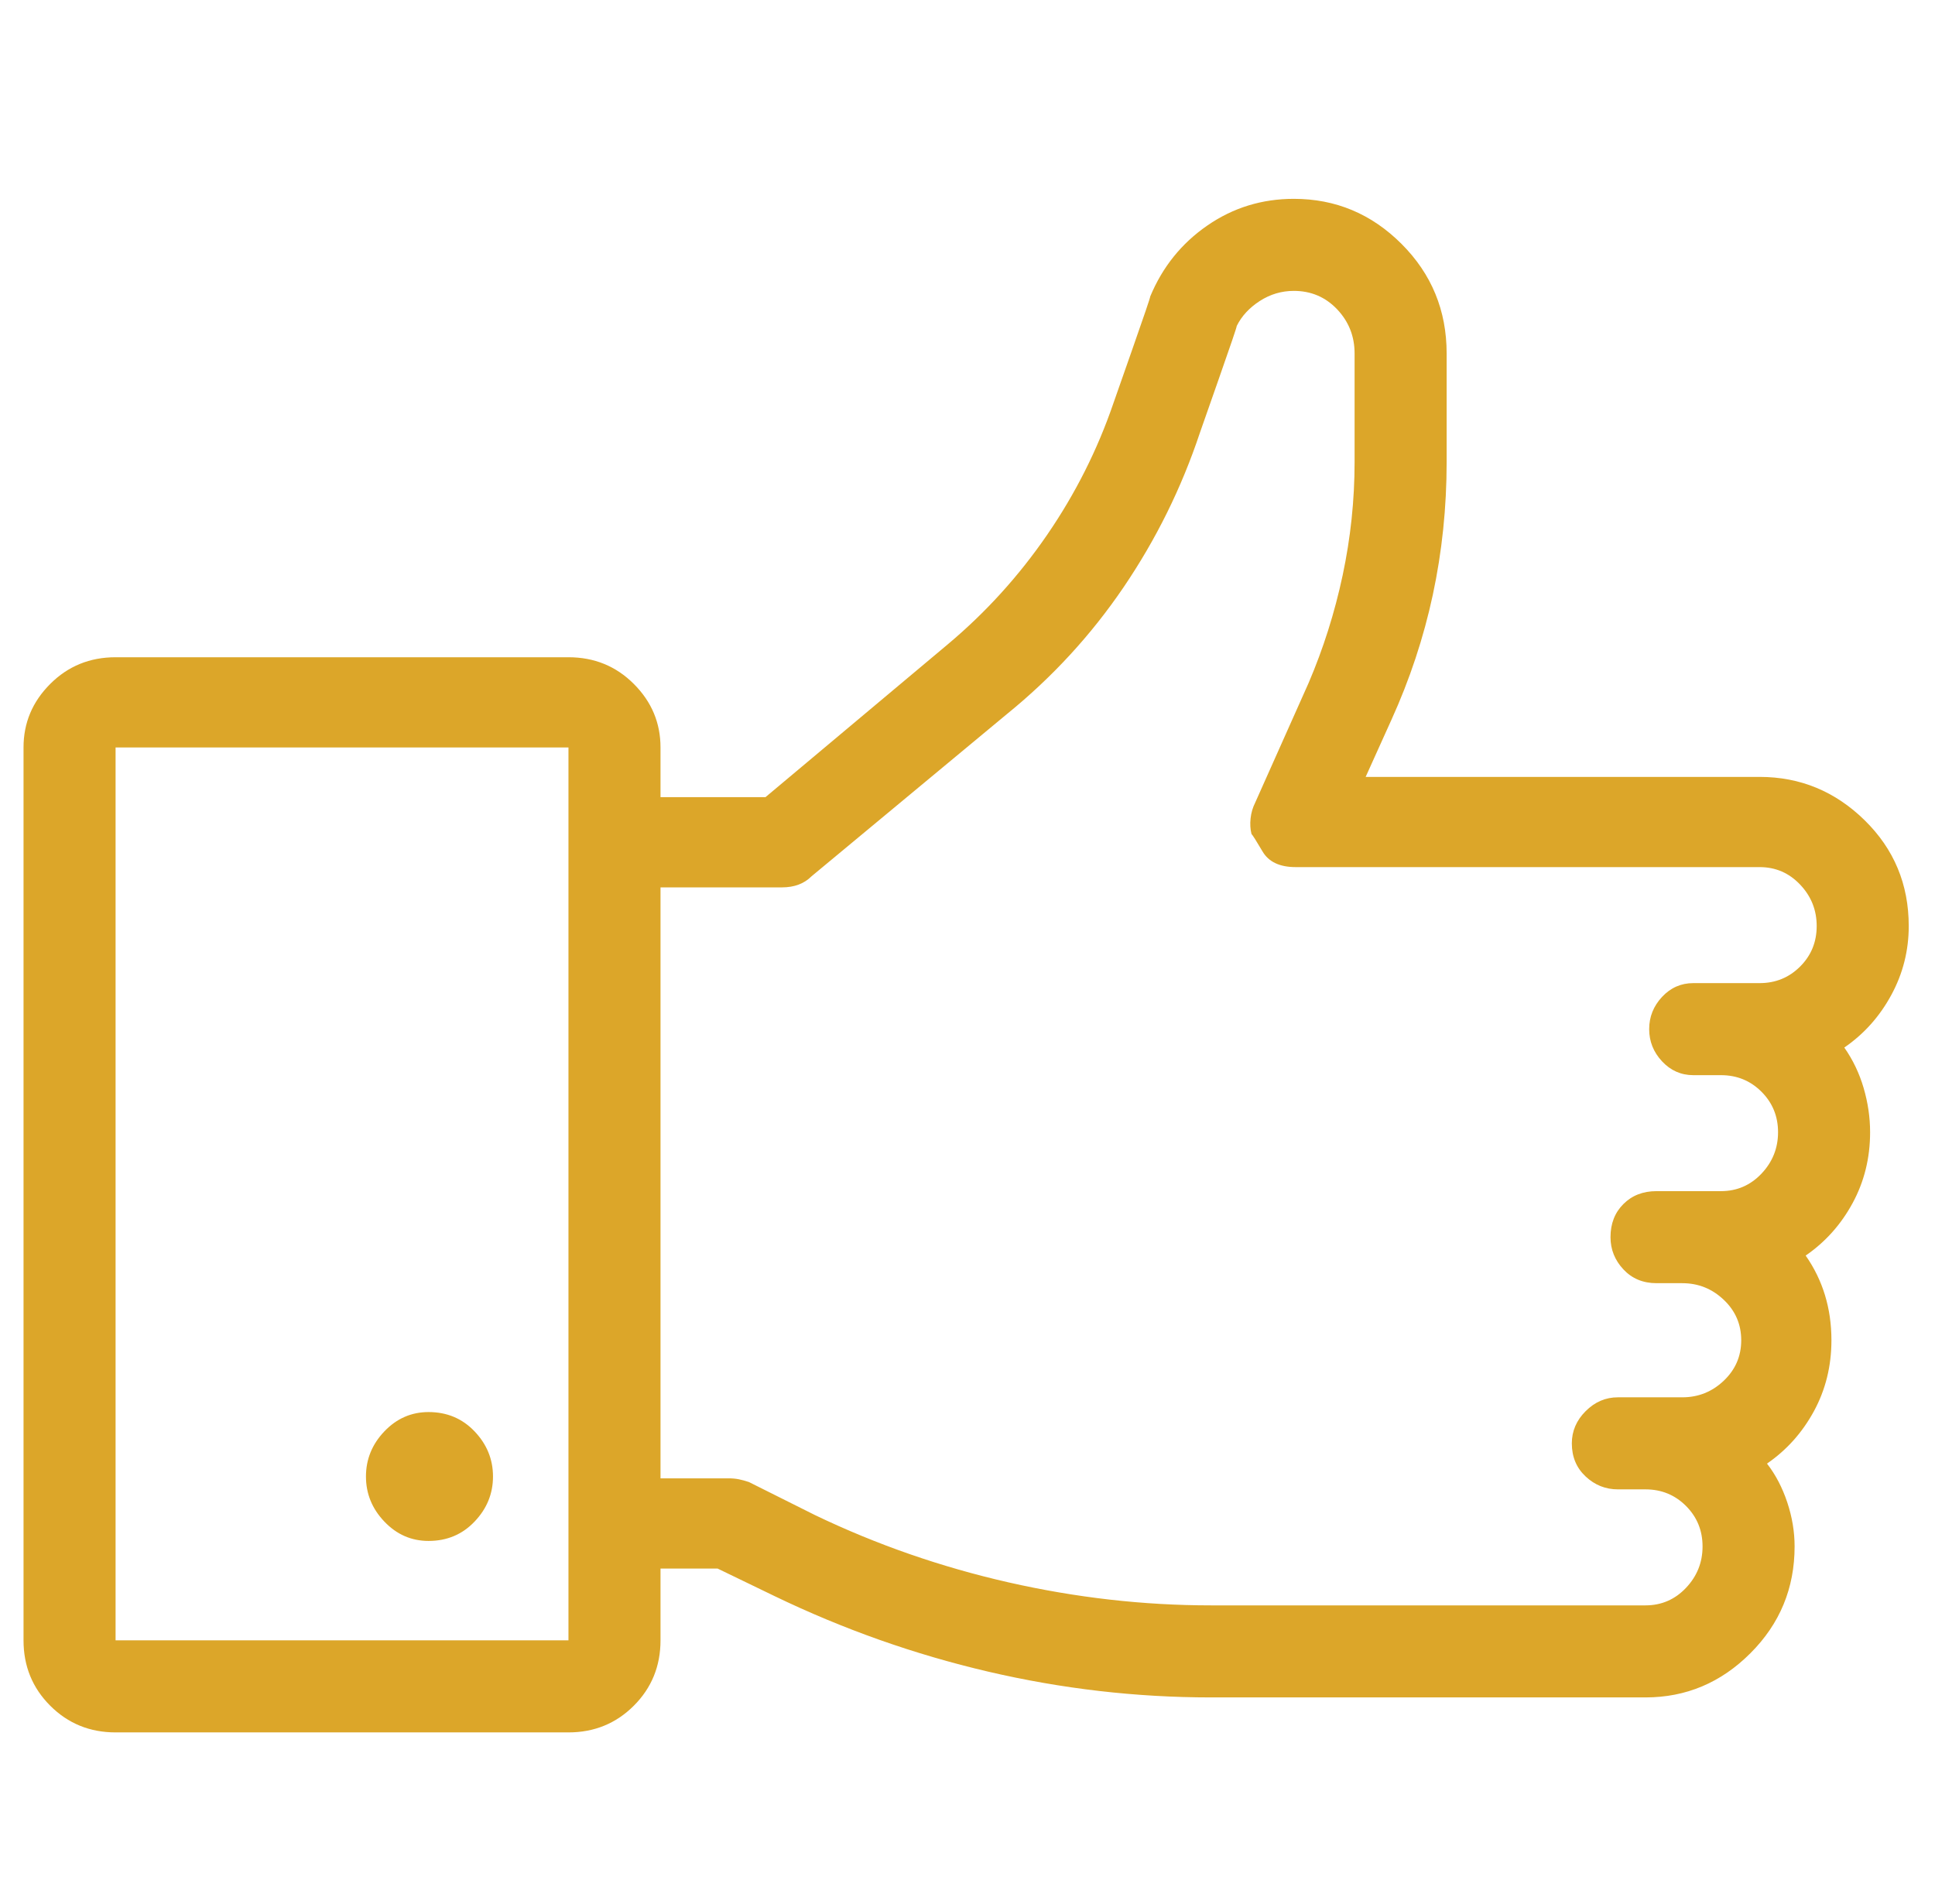 <svg width="63" height="62" viewBox="0 0 63 62" fill="none" xmlns="http://www.w3.org/2000/svg">
<g clip-path="url(#clip0_1_110)">
<path d="M16.051 48.073C16.051 48.632 15.851 49.122 15.451 49.541C15.052 49.961 14.552 50.171 13.953 50.171C13.393 50.171 12.914 49.961 12.514 49.541C12.114 49.122 11.915 48.632 11.915 48.073C11.915 47.514 12.114 47.024 12.514 46.604C12.914 46.185 13.393 45.975 13.953 45.975C14.552 45.975 15.052 46.185 15.451 46.604C15.851 47.024 16.051 47.514 16.051 48.073ZM60.887 36.864C60.887 36.384 60.817 35.905 60.677 35.425C60.537 34.946 60.327 34.506 60.047 34.107C60.687 33.667 61.196 33.098 61.576 32.398C61.956 31.699 62.145 30.95 62.145 30.151C62.145 28.792 61.666 27.643 60.707 26.704C59.748 25.765 58.609 25.295 57.29 25.295H44.463L45.302 23.437C45.901 22.118 46.351 20.76 46.651 19.361C46.95 17.962 47.1 16.524 47.1 15.045C47.1 15.045 47.1 14.456 47.1 13.277C47.1 12.098 47.1 11.509 47.1 11.509C47.1 10.11 46.611 8.921 45.632 7.942C44.653 6.963 43.484 6.474 42.125 6.474C41.086 6.474 40.147 6.763 39.308 7.343C38.469 7.922 37.849 8.692 37.45 9.651C37.45 9.691 37.25 10.28 36.85 11.419C36.451 12.558 36.251 13.127 36.251 13.127C35.731 14.646 35.012 16.074 34.093 17.413C33.174 18.752 32.095 19.941 30.856 20.98L24.922 25.955H21.505V24.336C21.505 23.537 21.216 22.848 20.636 22.268C20.057 21.689 19.347 21.399 18.508 21.399H3.763C2.924 21.399 2.214 21.689 1.635 22.268C1.055 22.848 0.766 23.537 0.766 24.336V53.408C0.766 54.247 1.055 54.956 1.635 55.536C2.214 56.115 2.924 56.405 3.763 56.405H18.508C19.347 56.405 20.057 56.115 20.636 55.536C21.216 54.956 21.505 54.247 21.505 53.408V51.07H23.363L25.222 51.969C27.459 53.048 29.777 53.867 32.175 54.427C34.572 54.986 36.99 55.266 39.428 55.266H53.574C54.893 55.266 56.032 54.786 56.99 53.827C57.95 52.868 58.429 51.709 58.429 50.351C58.429 49.871 58.349 49.392 58.189 48.912C58.029 48.433 57.81 48.013 57.53 47.653C58.169 47.214 58.679 46.644 59.059 45.945C59.438 45.246 59.628 44.477 59.628 43.637C59.628 43.118 59.558 42.628 59.418 42.169C59.278 41.709 59.069 41.28 58.789 40.88C59.428 40.44 59.938 39.871 60.317 39.172C60.697 38.472 60.887 37.703 60.887 36.864ZM18.508 53.408H3.763V24.336H18.508V53.408ZM57.29 32.009H55.132C54.733 32.009 54.393 32.158 54.113 32.458C53.834 32.758 53.694 33.108 53.694 33.507C53.694 33.907 53.834 34.257 54.113 34.556C54.393 34.856 54.733 35.006 55.132 35.006H56.032C56.551 35.006 56.99 35.186 57.35 35.545C57.71 35.905 57.89 36.344 57.89 36.864C57.89 37.383 57.71 37.833 57.35 38.213C56.99 38.592 56.551 38.782 56.032 38.782H53.934C53.494 38.782 53.134 38.922 52.855 39.202C52.575 39.481 52.435 39.841 52.435 40.281C52.435 40.68 52.575 41.03 52.855 41.33C53.134 41.629 53.494 41.779 53.934 41.779H54.773C55.292 41.779 55.742 41.959 56.121 42.319C56.501 42.678 56.691 43.118 56.691 43.637C56.691 44.157 56.501 44.596 56.121 44.956C55.742 45.316 55.292 45.495 54.773 45.495H52.675C52.275 45.495 51.925 45.645 51.626 45.945C51.326 46.245 51.176 46.594 51.176 46.994C51.176 47.434 51.326 47.793 51.626 48.073C51.925 48.353 52.275 48.492 52.675 48.492H53.574C54.093 48.492 54.533 48.672 54.893 49.032C55.252 49.392 55.432 49.831 55.432 50.351C55.432 50.87 55.252 51.32 54.893 51.699C54.533 52.079 54.093 52.269 53.574 52.269H39.428C37.23 52.269 35.032 52.019 32.834 51.52C30.636 51.02 28.538 50.291 26.54 49.332L24.383 48.253C24.263 48.213 24.153 48.183 24.053 48.163C23.953 48.143 23.843 48.133 23.723 48.133H21.505V28.892H25.461C25.661 28.892 25.841 28.862 26.001 28.802C26.161 28.742 26.301 28.652 26.421 28.532L32.774 23.257C34.253 22.058 35.522 20.68 36.581 19.121C37.639 17.563 38.469 15.884 39.068 14.086C39.068 14.086 39.268 13.517 39.667 12.378C40.067 11.239 40.267 10.65 40.267 10.61C40.427 10.29 40.676 10.02 41.016 9.8C41.356 9.581 41.725 9.471 42.125 9.471C42.684 9.471 43.154 9.671 43.534 10.07C43.913 10.47 44.103 10.949 44.103 11.509C44.103 11.509 44.103 12.098 44.103 13.277C44.103 14.456 44.103 15.045 44.103 15.045C44.103 16.284 43.973 17.513 43.714 18.732C43.454 19.951 43.084 21.119 42.605 22.238L40.866 26.134C40.786 26.294 40.736 26.464 40.717 26.644C40.697 26.824 40.706 26.994 40.746 27.153C40.786 27.193 40.906 27.383 41.106 27.723C41.306 28.063 41.666 28.232 42.185 28.232H57.29C57.81 28.232 58.249 28.422 58.609 28.802C58.969 29.181 59.148 29.631 59.148 30.151C59.148 30.67 58.969 31.11 58.609 31.469C58.249 31.829 57.81 32.009 57.29 32.009Z" fill="#DCA629"/>
</g>
<defs>
<clipPath id="clip0_1_110">
<rect width="61.38" height="61.38" fill="white" transform="matrix(1 0 0 -1 0.766 61.38)"/>
</clipPath>
</defs>
</svg>
